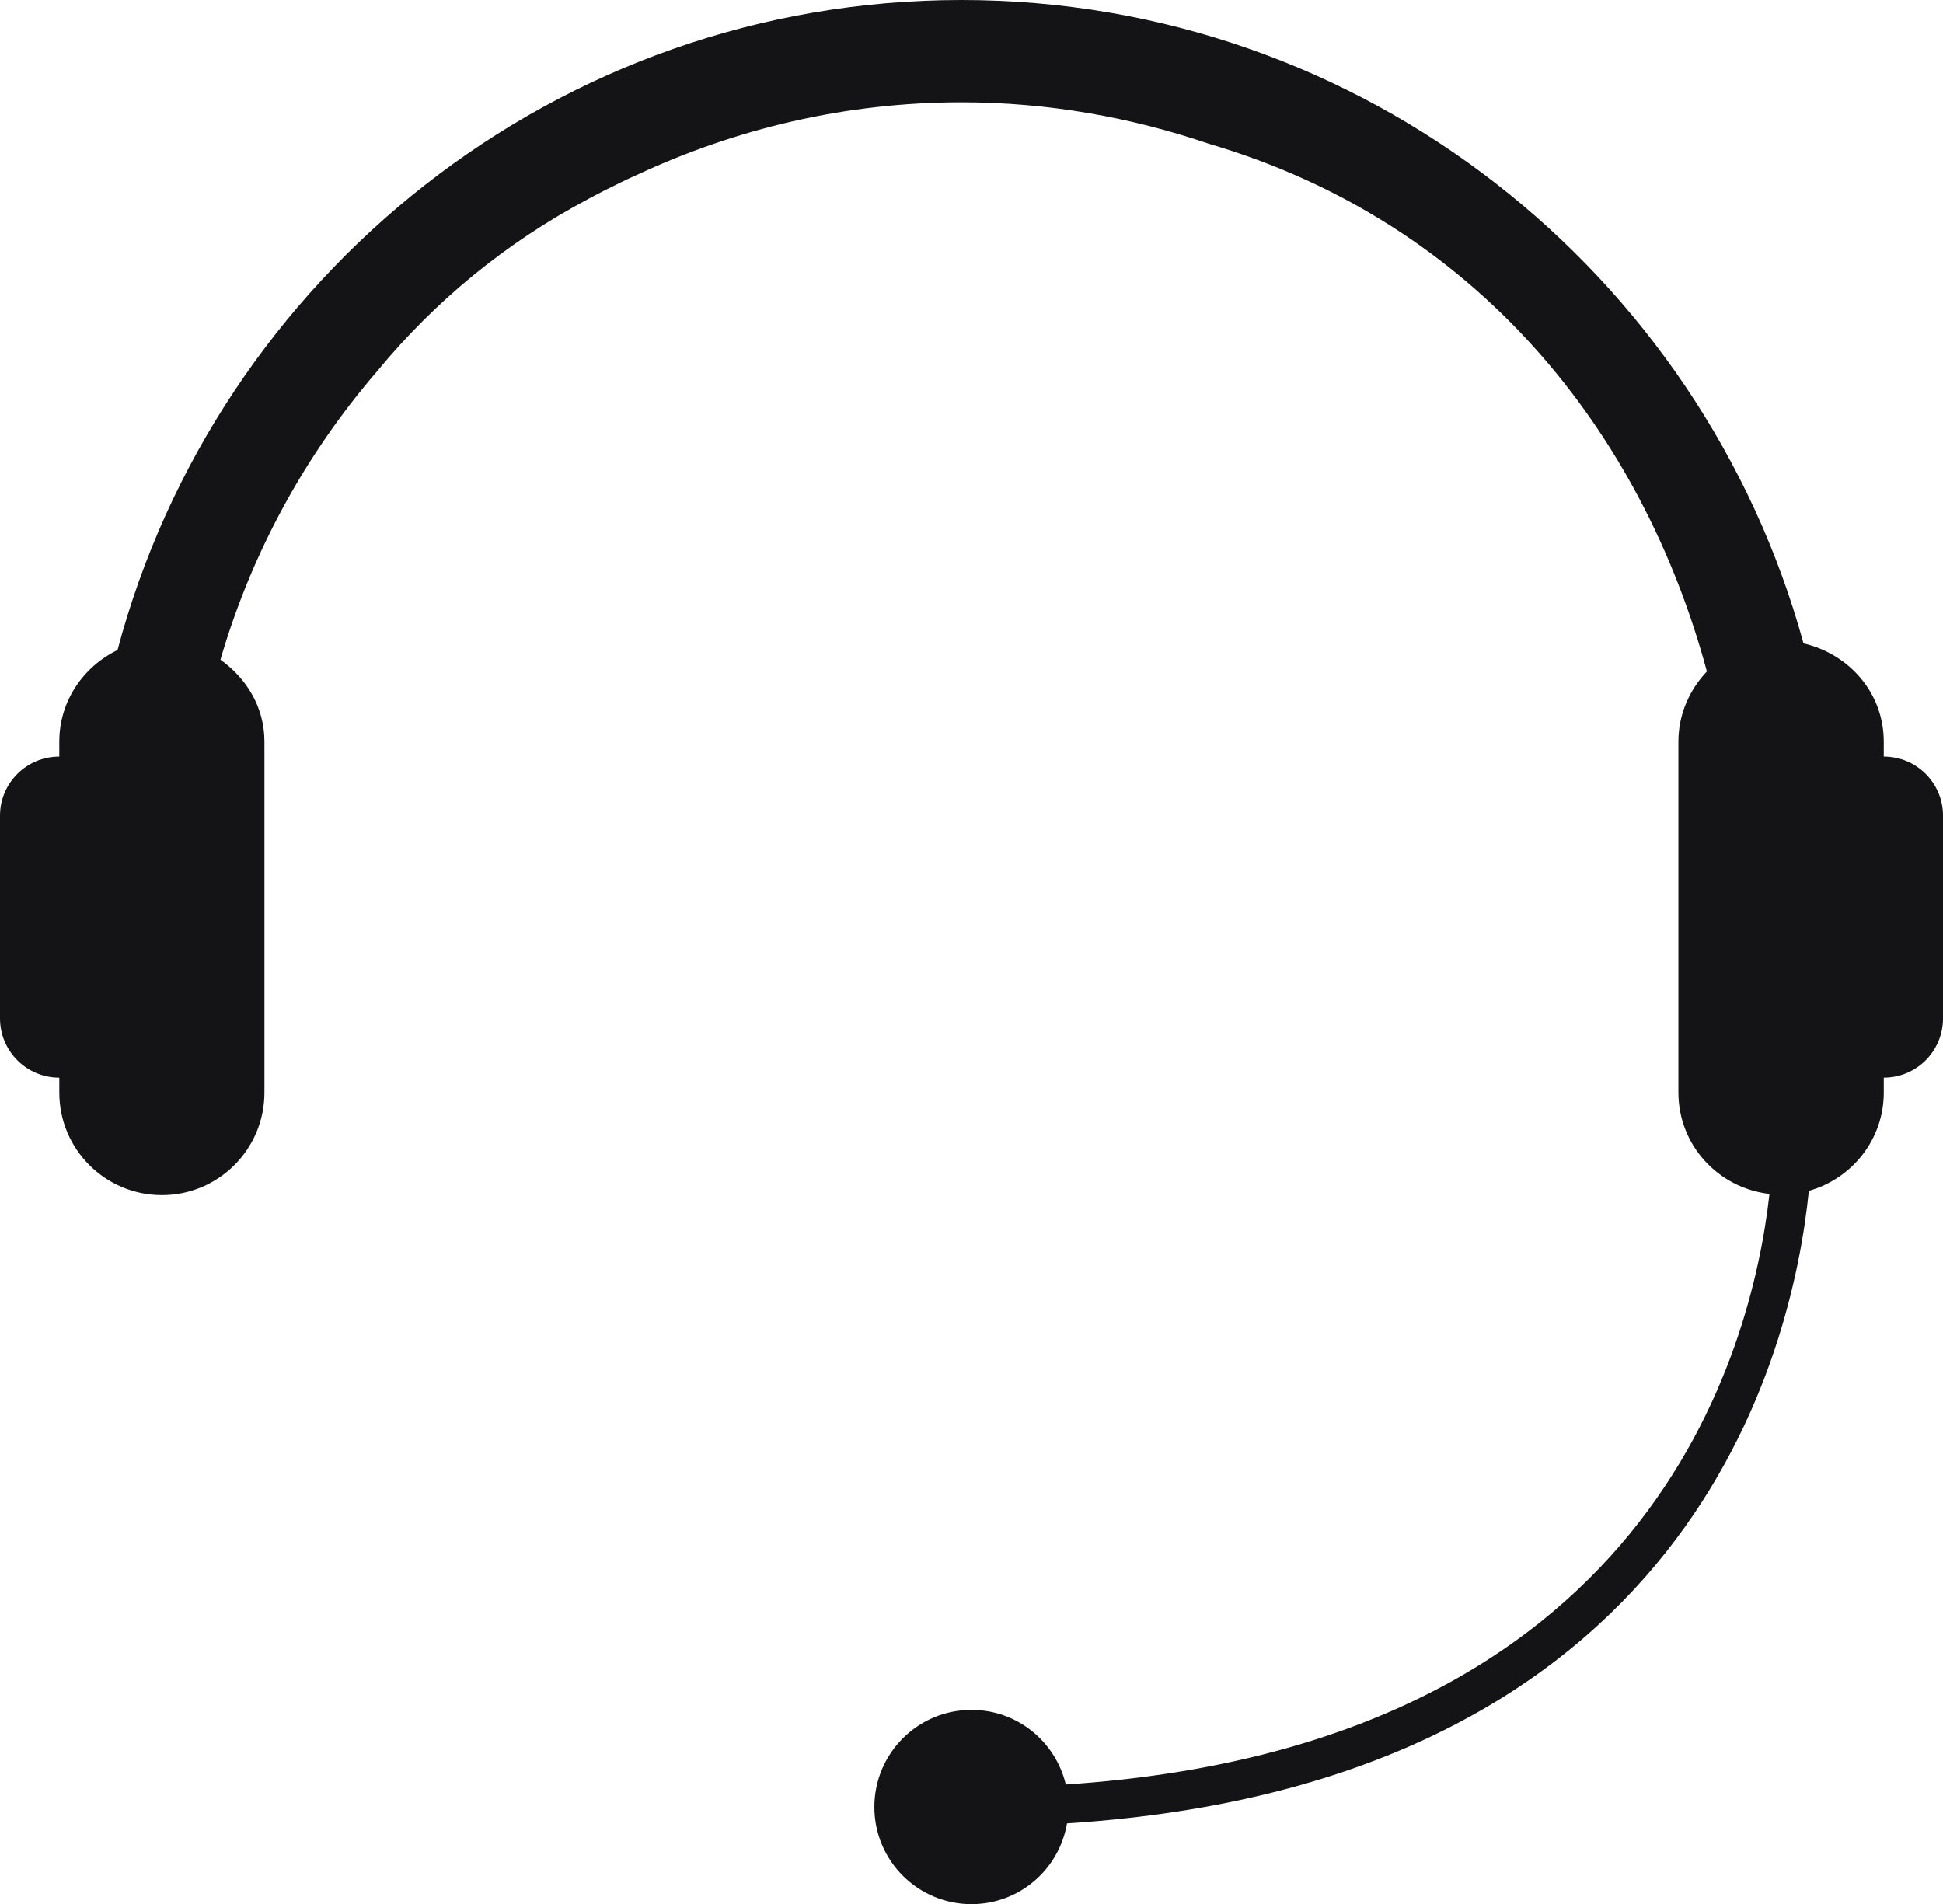 <svg version="1.1" id="图层_1" x="0px" y="0px" width="144px" height="141.131px" viewBox="0 0 144 141.131" enable-background="new 0 0 144 141.131" xml:space="preserve" xmlns="http://www.w3.org/2000/svg" xmlns:xlink="http://www.w3.org/1999/xlink" xmlns:xml="http://www.w3.org/XML/1998/namespace">
  <path fill="#141416" d="M139.61,56.076v-1.111c0-3.61-2.572-6.499-5.948-7.278C126.143,20.252,101.045,0,71.25,0
	C41.277,0,16.074,20.49,8.711,48.177c-2.534,1.234-4.317,3.781-4.317,6.789v1.111C1.966,56.076,0,58.037,0,60.454v15.03
	c0,2.42,1.966,4.391,4.395,4.391v1.101c0,4.202,3.405,7.604,7.607,7.604c4.191,0,7.596-3.401,7.596-7.604V54.965
	c0-2.553-1.329-4.691-3.26-6.071c2.32-7.969,6.311-15.224,11.593-21.356c4.244-5.158,9.487-9.516,15.713-12.816
	c0.394-0.217,0.811-0.424,1.203-0.631c0.79-0.385,1.558-0.784,2.377-1.139C54.54,9.542,62.667,7.582,71.25,7.582
	c6.418,0,12.567,1.109,18.338,3.071c19.83,5.837,32.11,21.311,36.914,39.112c-1.287,1.356-2.112,3.176-2.112,5.199v26.008
	c0,3.907,2.958,7.086,6.749,7.52c-1.295,11.608-8.877,40.919-52.15,43.769c-0.756-3.167-3.589-5.529-6.988-5.529
	c-3.975,0-7.2,3.222-7.2,7.199c0,3.979,3.226,7.2,7.2,7.2c3.563,0,6.501-2.593,7.078-5.989
	c46.199-2.963,53.772-34.909,54.979-46.879c3.195-0.901,5.553-3.805,5.553-7.29v-1.1c2.43,0,4.391-1.971,4.391-4.39V60.454
	C144.001,58.037,142.041,56.076,139.61,56.076z" class="color c1"/>
</svg>